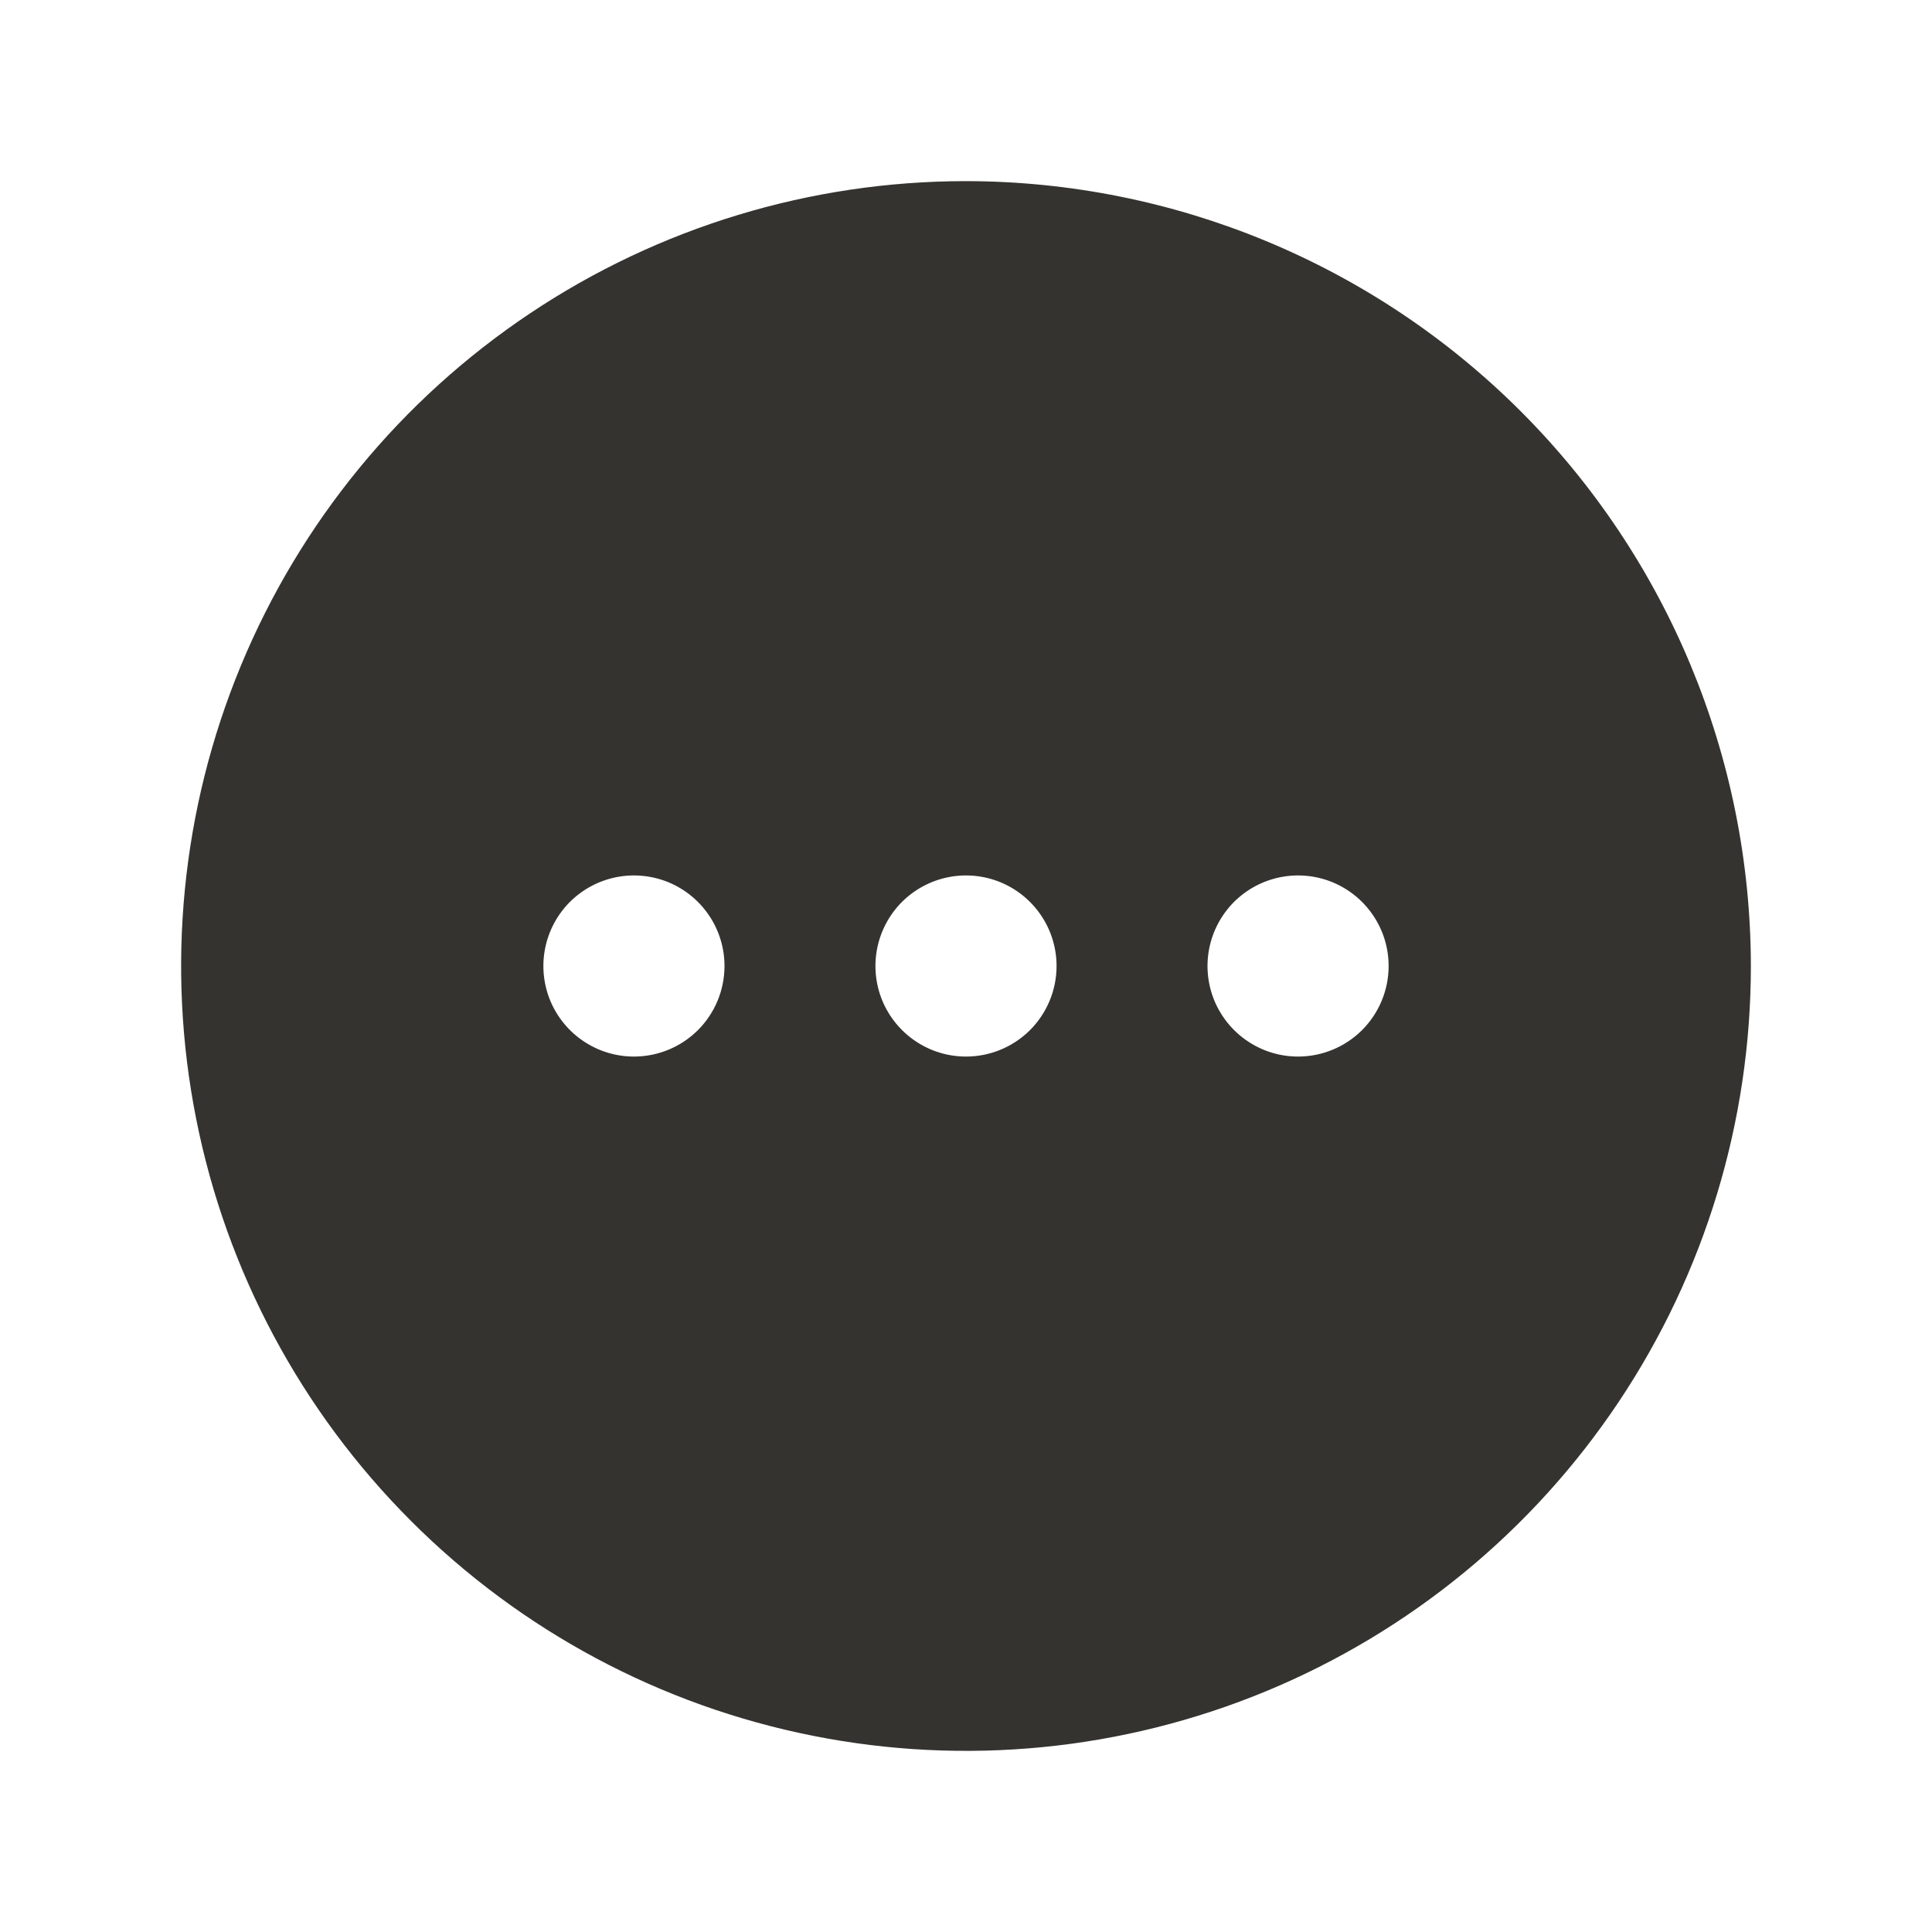 <svg xmlns="http://www.w3.org/2000/svg" xmlns:xlink="http://www.w3.org/1999/xlink" fill="none" version="1.1" width="32" height="32" viewBox="0 0 32 32"><g><g><path d="M16,3C13.429,3,10.915,3.762,8.778,5.191C6.64,6.619,4.974,8.65,3.99,11.025C3.006,13.401,2.748,16.014,3.25,18.536C3.751,21.058,4.99,23.374,6.808,25.192C8.626,27.011,10.942,28.249,13.464,28.75C15.986,29.252,18.599,28.994,20.975,28.01C23.35,27.026,25.381,25.36,26.809,23.222C28.238,21.085,29,18.571,29,16C28.996,12.554,27.625,9.249,25.188,6.812C22.751,4.375,19.446,3.004,16,3ZM10.5,17.5C10.203,17.5,9.913,17.412,9.667,17.247C9.42,17.082,9.228,16.848,9.114,16.574C9.001,16.3,8.971,15.998,9.029,15.707C9.087,15.416,9.23,15.149,9.439,14.939C9.649,14.73,9.916,14.587,10.207,14.529C10.498,14.471,10.8,14.501,11.074,14.614C11.348,14.728,11.582,14.92,11.747,15.167C11.912,15.413,12,15.703,12,16C12,16.398,11.842,16.779,11.561,17.061C11.279,17.342,10.898,17.5,10.5,17.5ZM16,17.5C15.703,17.5,15.413,17.412,15.167,17.247C14.92,17.082,14.728,16.848,14.614,16.574C14.501,16.3,14.471,15.998,14.529,15.707C14.587,15.416,14.73,15.149,14.939,14.939C15.149,14.73,15.416,14.587,15.707,14.529C15.998,14.471,16.3,14.501,16.574,14.614C16.848,14.728,17.082,14.92,17.247,15.167C17.412,15.413,17.5,15.703,17.5,16C17.5,16.398,17.342,16.779,17.061,17.061C16.779,17.342,16.398,17.5,16,17.5ZM21.5,17.5C21.203,17.5,20.913,17.412,20.667,17.247C20.42,17.082,20.228,16.848,20.114,16.574C20.001,16.3,19.971,15.998,20.029,15.707C20.087,15.416,20.23,15.149,20.439,14.939C20.649,14.73,20.916,14.587,21.207,14.529C21.498,14.471,21.8,14.501,22.074,14.614C22.348,14.728,22.582,14.92,22.747,15.167C22.912,15.413,23,15.703,23,16C23,16.398,22.842,16.779,22.561,17.061C22.279,17.342,21.898,17.5,21.5,17.5Z" fill="#343330" fill-opacity="1"/></g></g></svg>